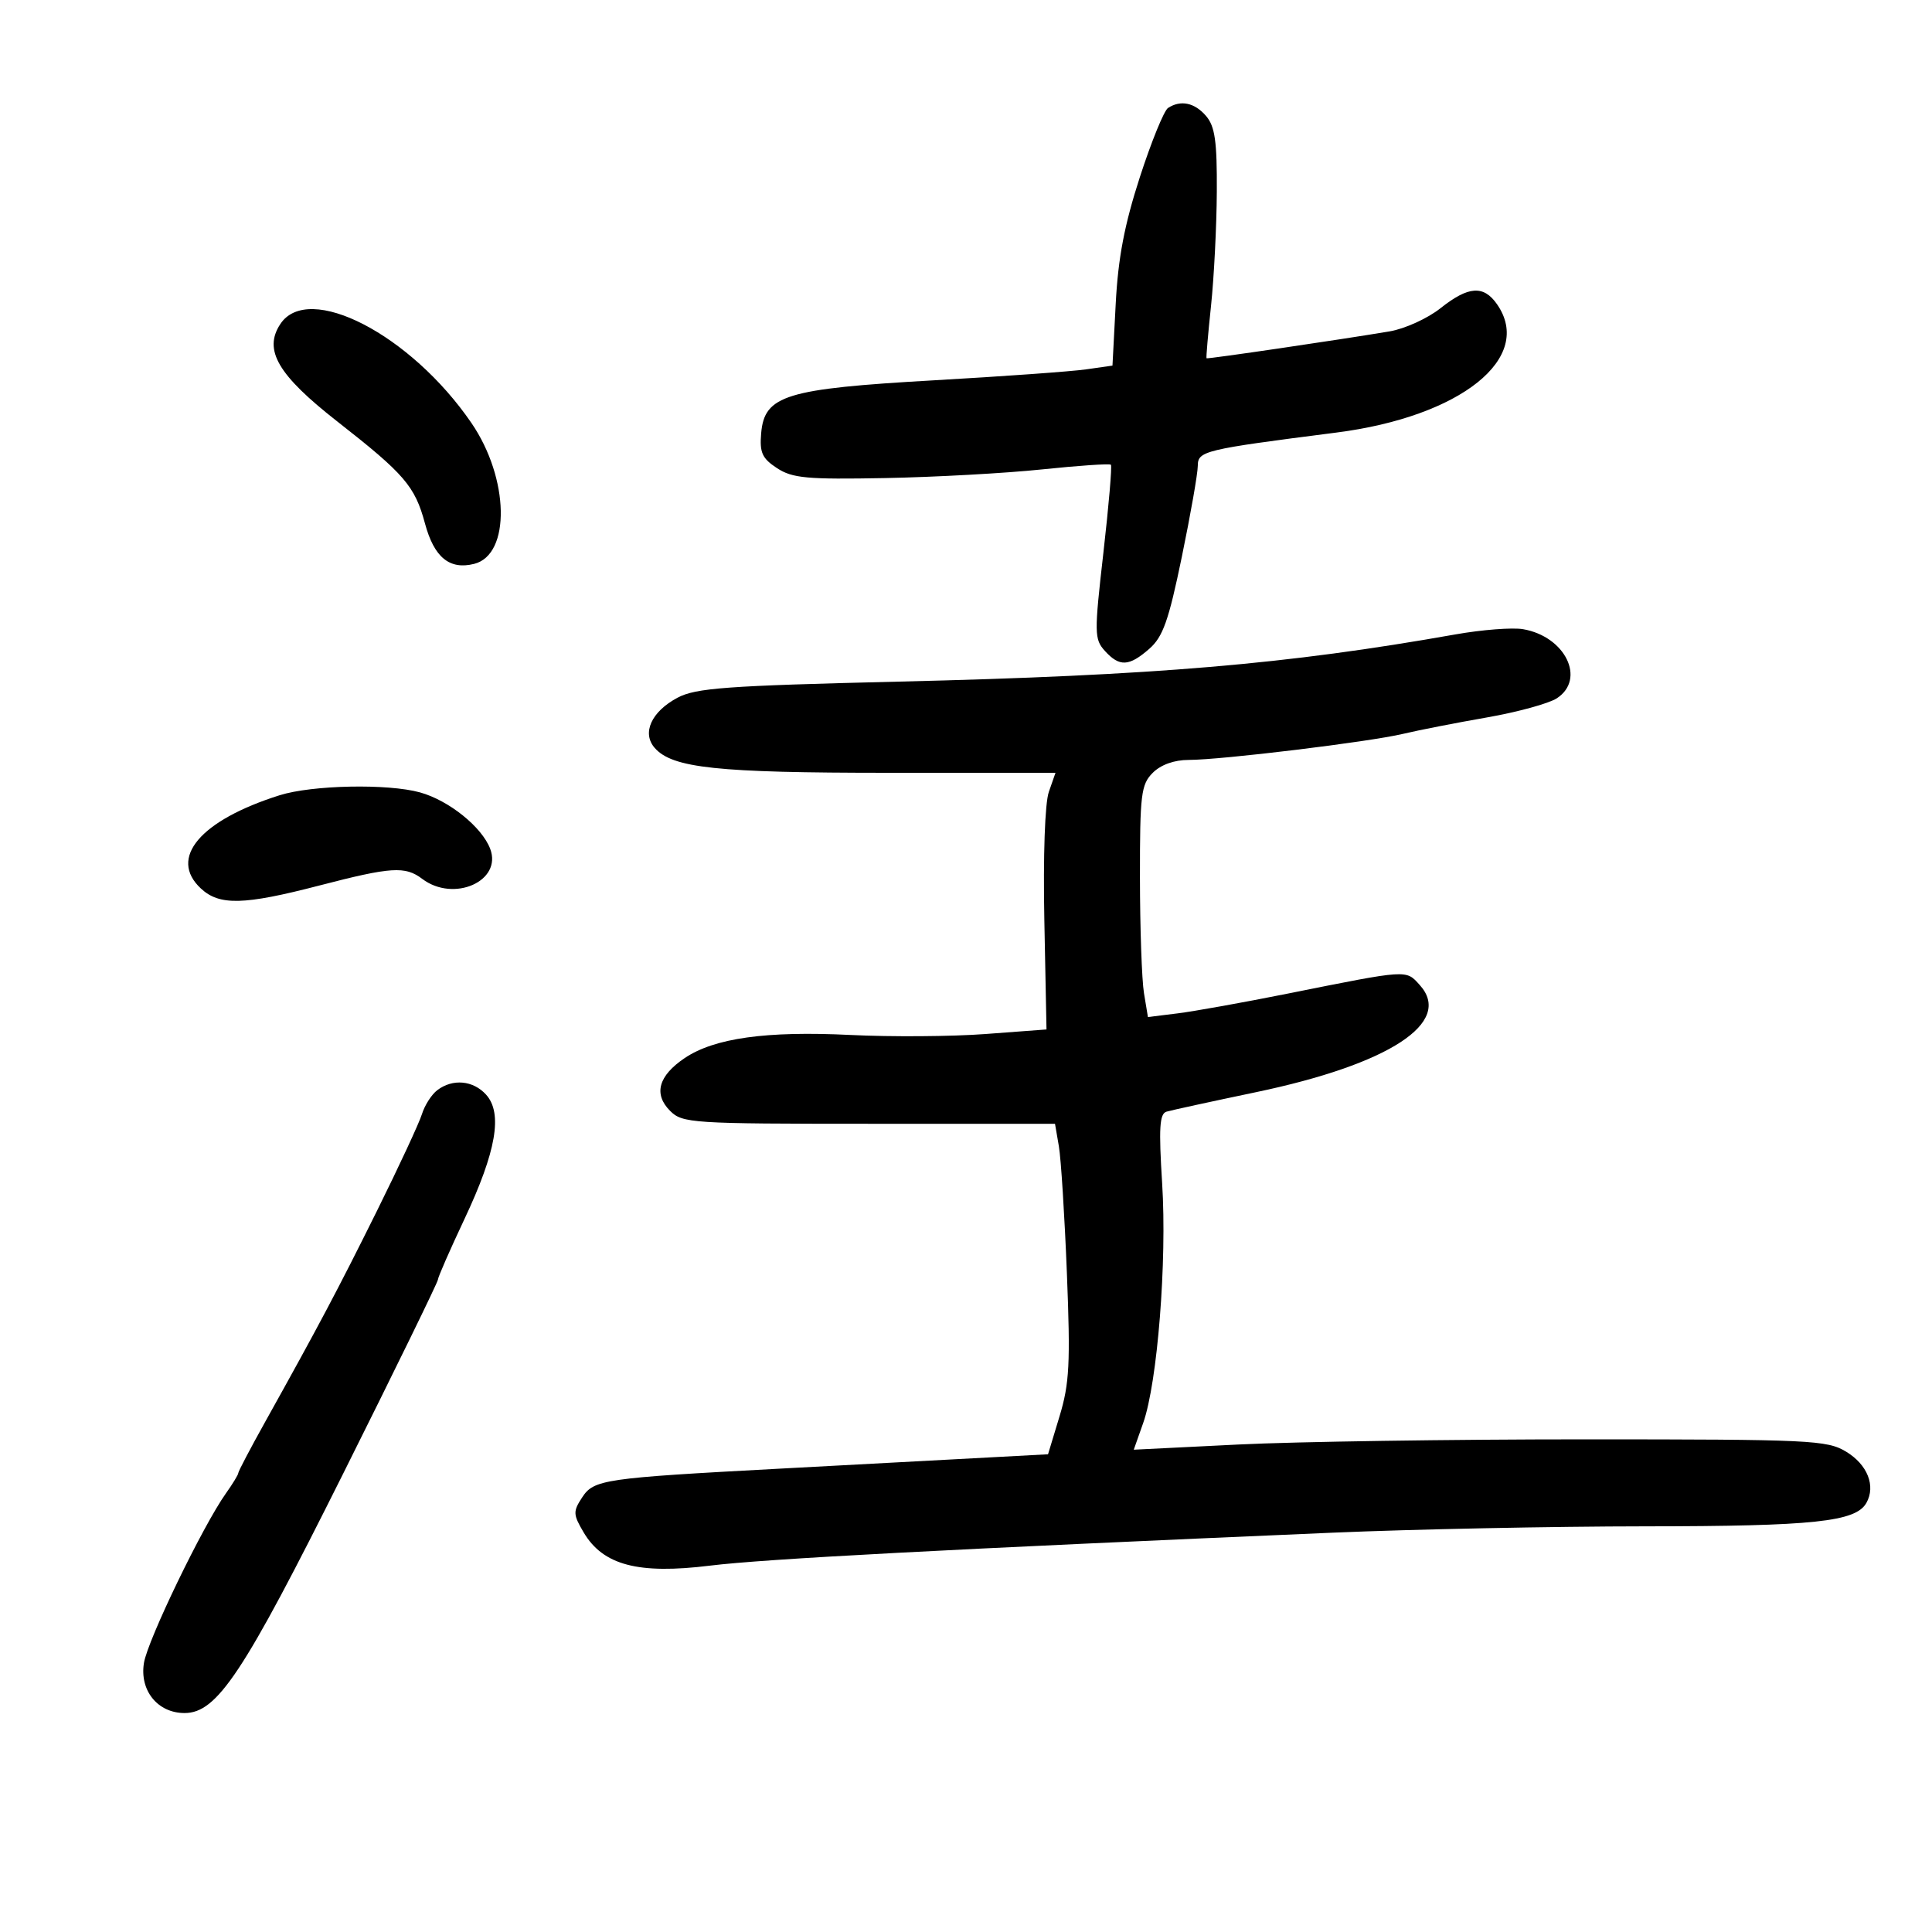 <svg xmlns="http://www.w3.org/2000/svg" width="300" height="300" viewBox="0 0 300 300" version="1.1">
	<path d="M 181.370 16.765 C 180.748 17.169, 178.780 22, 176.997 27.500 C 174.605 34.879, 173.623 40.026, 173.249 47.136 L 172.744 56.771 168.622 57.358 C 166.355 57.682, 155.725 58.445, 145 59.055 C 122 60.364, 118.696 61.377, 118.193 67.281 C 117.937 70.282, 118.345 71.180, 120.650 72.690 C 123.041 74.257, 125.299 74.464, 137.456 74.234 C 145.180 74.087, 156.144 73.482, 161.821 72.888 C 167.497 72.294, 172.302 71.969, 172.498 72.165 C 172.694 72.361, 172.170 78.510, 171.334 85.829 C 169.904 98.336, 169.918 99.252, 171.561 101.068 C 173.829 103.573, 175.312 103.505, 178.459 100.750 C 180.579 98.895, 181.465 96.393, 183.507 86.500 C 184.870 79.900, 185.988 73.528, 185.992 72.340 C 186.001 70.021, 186.910 69.803, 207.524 67.167 C 226.846 64.697, 238.275 55.549, 232.443 47.223 C 230.361 44.249, 228.002 44.423, 223.667 47.868 C 221.682 49.445, 218.133 51.059, 215.779 51.456 C 208.227 52.728, 187.505 55.774, 187.350 55.635 C 187.267 55.561, 187.581 51.900, 188.046 47.500 C 188.511 43.100, 188.916 35.118, 188.946 29.761 C 188.989 21.937, 188.661 19.627, 187.278 18.011 C 185.502 15.937, 183.344 15.482, 181.370 16.765 M 43.517 50.334 C 40.882 54.355, 43.147 58.224, 52.358 65.432 C 62.829 73.625, 64.428 75.486, 65.992 81.290 C 67.410 86.553, 69.803 88.517, 73.629 87.557 C 79.322 86.128, 79.092 74.281, 73.204 65.682 C 63.792 51.936, 47.863 43.700, 43.517 50.334 M 226 98.511 C 199.785 103.158, 179.385 104.887, 139.500 105.843 C 112.769 106.483, 108.045 106.828, 105.198 108.345 C 101.135 110.511, 99.633 113.832, 101.672 116.147 C 104.418 119.263, 111.347 120, 137.891 120 L 163.896 120 162.863 122.963 C 162.253 124.713, 161.967 132.870, 162.165 142.889 L 162.500 159.853 153.011 160.563 C 147.792 160.954, 138.362 161.020, 132.055 160.709 C 118.979 160.065, 110.919 161.191, 106.306 164.305 C 102.231 167.057, 101.452 169.896, 104.058 172.500 C 105.967 174.408, 107.394 174.500, 134.940 174.500 L 163.820 174.500 164.422 178 C 164.753 179.925, 165.314 188.815, 165.669 197.755 C 166.224 211.745, 166.064 214.834, 164.526 219.915 L 162.738 225.819 151.119 226.442 C 144.729 226.785, 131.175 227.511, 121 228.056 C 93.702 229.518, 92.220 229.734, 90.389 232.528 C 88.964 234.704, 88.985 235.166, 90.631 237.953 C 93.641 243.047, 99.108 244.487, 110.232 243.113 C 118.708 242.066, 147.451 240.545, 207 237.991 C 219.375 237.461, 241.200 237.018, 255.500 237.008 C 281.676 236.989, 288.174 236.299, 289.815 233.365 C 291.291 230.729, 289.980 227.422, 286.665 225.416 C 283.697 223.621, 281.172 223.502, 246 223.501 C 225.375 223.500, 201.199 223.862, 192.275 224.304 L 176.050 225.109 177.516 220.955 C 179.732 214.674, 181.221 195.858, 180.459 183.760 C 179.916 175.137, 180.050 172.941, 181.141 172.617 C 181.889 172.396, 188.125 171.038, 195 169.600 C 215.777 165.255, 225.709 158.756, 220.453 152.948 C 218.284 150.551, 218.770 150.520, 200 154.278 C 193.125 155.655, 185.419 157.039, 182.875 157.354 L 178.250 157.927 177.636 154.214 C 177.298 152.171, 177.017 144.088, 177.011 136.250 C 177.001 123.325, 177.186 121.814, 179 120 C 180.257 118.743, 182.333 118, 184.587 118 C 189.615 118, 212.612 115.204, 217.859 113.954 C 220.257 113.383, 226.106 112.238, 230.859 111.409 C 235.611 110.581, 240.512 109.239, 241.750 108.428 C 246.296 105.450, 243.056 98.829, 236.500 97.699 C 234.850 97.415, 230.125 97.780, 226 98.511 M 43.416 123.487 C 31.076 127.384, 26.126 133.244, 31.189 137.961 C 34.070 140.646, 37.855 140.551, 49.597 137.500 C 60.748 134.603, 62.908 134.463, 65.559 136.468 C 70.456 140.172, 78.025 136.826, 76.115 131.801 C 74.824 128.406, 69.701 124.289, 65.219 123.044 C 60.224 121.657, 48.456 121.896, 43.416 123.487 M 67.896 169.286 C 67.013 169.958, 65.943 171.631, 65.518 173.004 C 65.092 174.377, 61.954 181.125, 58.545 188 C 52.478 200.232, 49.451 205.945, 41.119 220.888 C 38.854 224.952, 37 228.483, 37 228.734 C 37 228.986, 36.138 230.401, 35.086 231.880 C 31.511 236.901, 22.932 254.645, 22.352 258.218 C 21.656 262.508, 24.484 266, 28.655 266 C 33.715 266, 37.781 259.867, 53.250 228.900 C 61.362 212.660, 68 199.072, 68 198.705 C 68 198.339, 69.859 194.092, 72.132 189.269 C 77.058 178.814, 78.090 172.862, 75.478 169.975 C 73.465 167.751, 70.290 167.462, 67.896 169.286" stroke="none" fill="black" fill-rule="evenodd"/>
</svg>